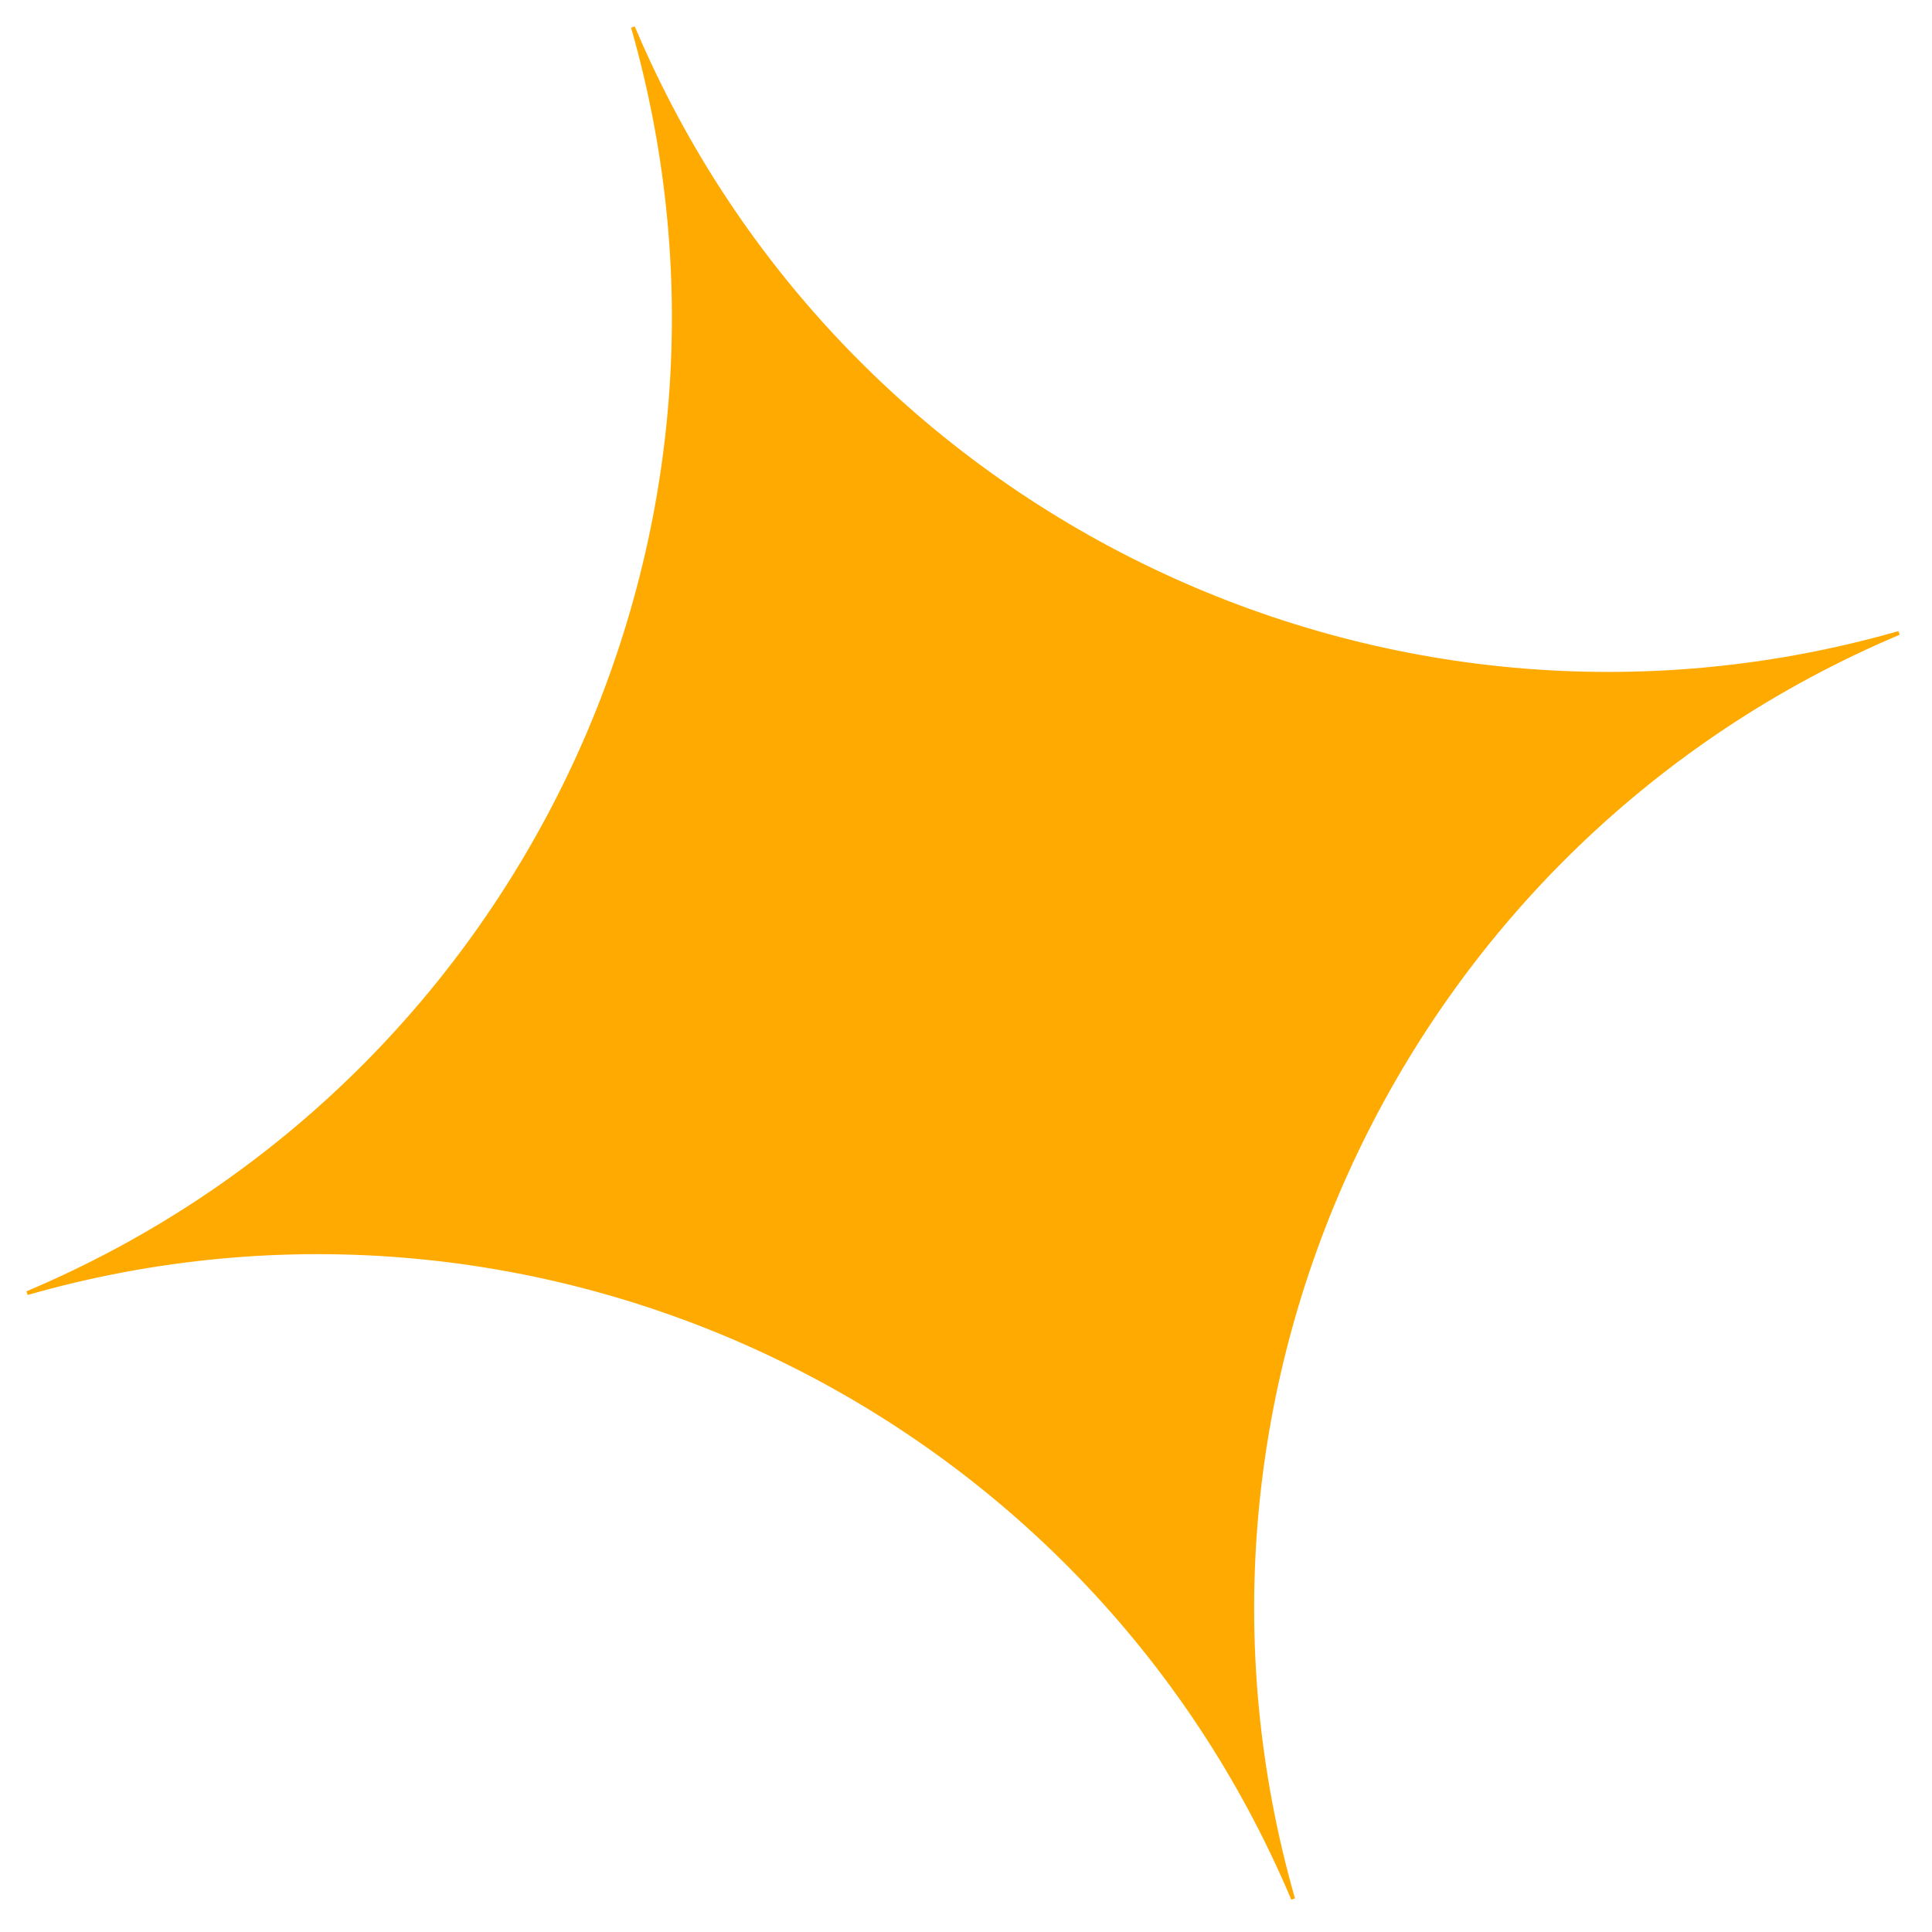 
<svg width="51" height="51" viewBox="0 0 51 51" fill="none" xmlns="http://www.w3.org/2000/svg">
<path d="M50.147 16.756C37.175 22.23 30.309 36.577 34.184 50.113L34.087 50.147C28.614 37.175 14.267 30.309 0.731 34.184L0.697 34.088C13.669 28.614 20.534 14.267 16.659 0.731L16.756 0.697C22.23 13.669 36.577 20.535 50.113 16.66L50.147 16.756Z" fill="#FFAA00"/>


</svg>
